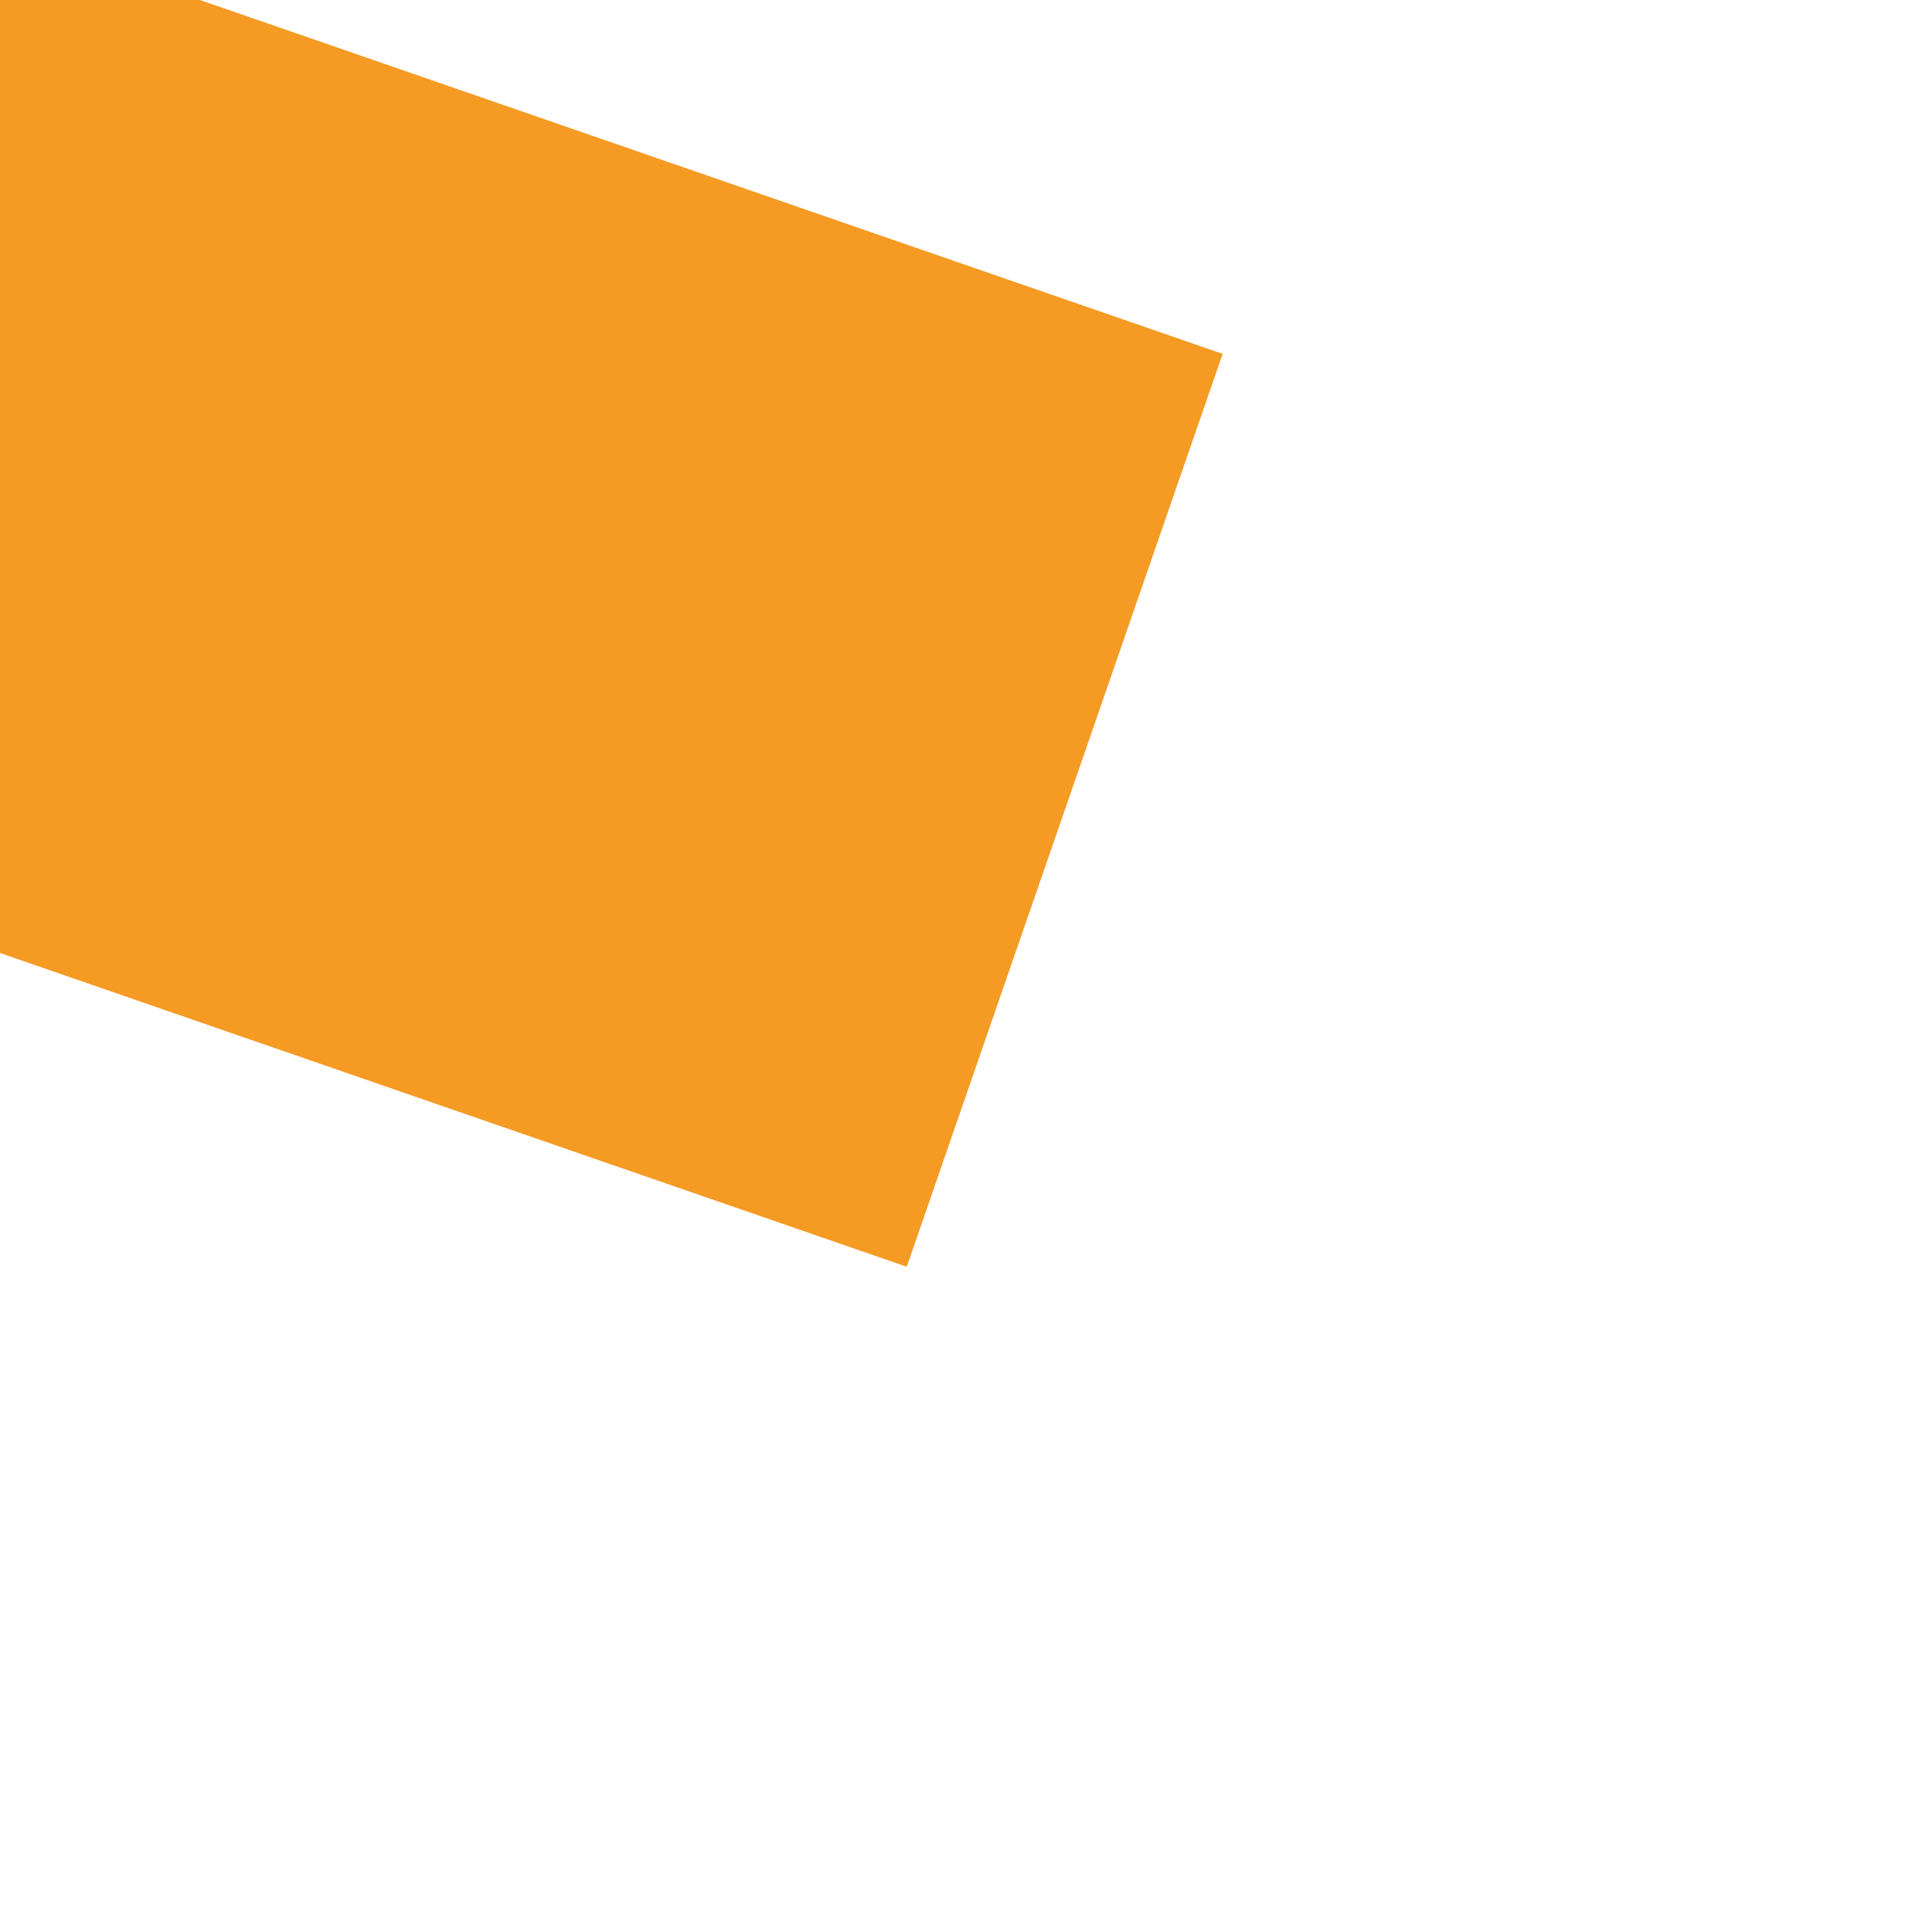 ﻿<?xml version="1.0" encoding="utf-8"?>
<svg version="1.1" xmlns:xlink="http://www.w3.org/1999/xlink" width="6px" height="6px" preserveAspectRatio="xMinYMid meet" viewBox="302 55  6 4" xmlns="http://www.w3.org/2000/svg">
  <path d="M 298 55.4  L 307 46.5  L 298 37.6  L 298 55.4  Z " fill-rule="nonzero" fill="#f59a23" stroke="none" transform="matrix(-0.945 -0.327 0.327 -0.945 522.571 180.901 )" />
  <path d="M 246 46.5  L 300 46.5  " stroke-width="3" stroke-dasharray="9,3" stroke="#f59a23" fill="none" transform="matrix(-0.945 -0.327 0.327 -0.945 522.571 180.901 )" />
</svg>